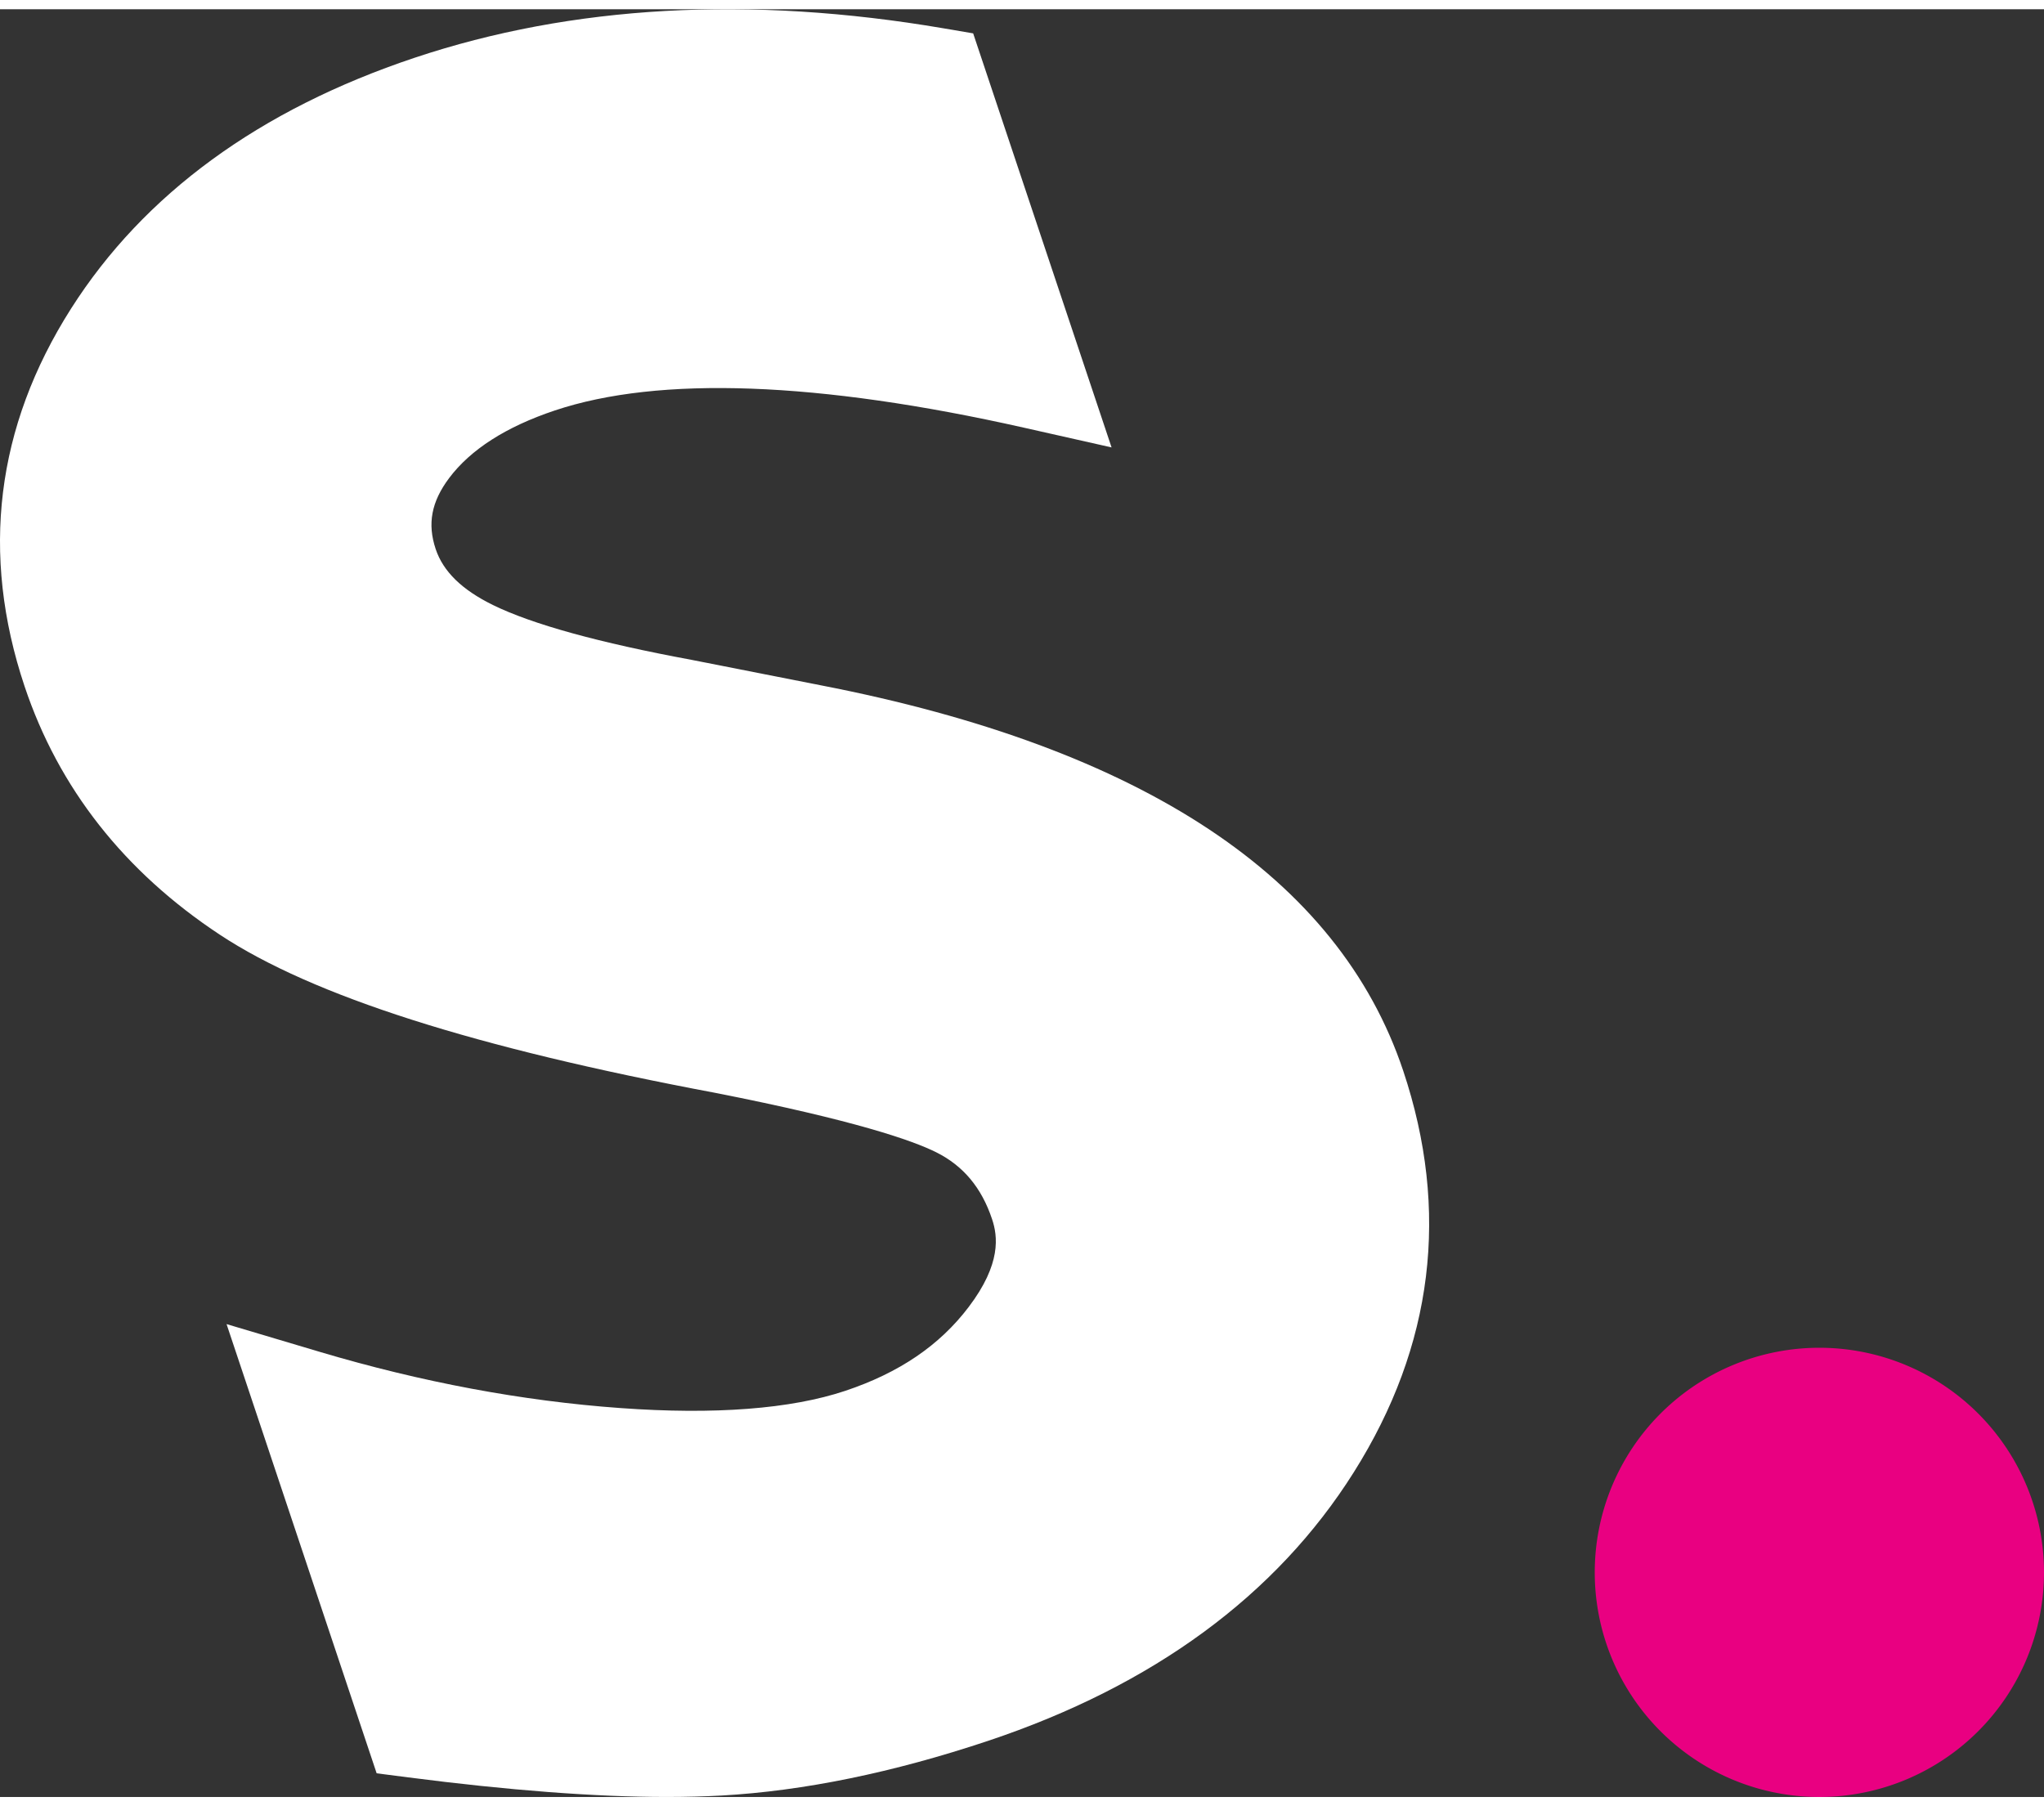 <svg xmlns="http://www.w3.org/2000/svg" width="86" height="76" viewBox="0 0 1048.55 917.13">
    <rect x="0" y="0" width="1048.55" height="917.13" fill="#333333" stroke="none"/>
    <path fill="#fff"
          class="cls-1"
          d="M719.84,544.59C686.69,445.41,586.2,378.88,421.21,346.85l-66.51-13.1c-47.41-8.78-81.65-18.23-101.79-28.1-15.94-7.81-25.56-17.2-29.41-28.72-4.34-13-2.21-24.24,6.89-36.41,11-14.66,29.22-26.33,54.18-34.68,53.48-17.9,135.24-14.91,240.71,8.82l44.94,10.12-71-212.41L483.9,9.76C384.62-7.16,293.35-2.06,212.67,24.89,133.11,51.48,73.81,94.8,36.41,153.64-2.09,214.22-10.11,279.38,12.6,347.32c17.46,52.23,51.18,95.11,100.19,127.46,47.64,31.45,130.9,58,254.3,81.15C438.49,570,468,580.27,480.28,586.39c13.88,6.94,23.24,18.15,28.63,34.27,2.93,8.72,4.85,22.91-12,45.11-14.92,19.69-35.63,33.74-63.31,43-27.94,9.32-67,12.33-115.36,8.83C268,714,216.15,704.28,164.09,688.79l-47.87-14.26,77,230.45,16.14,2.08c51.64,6.68,96.22,10.06,132.5,10.06q15,0,28.35-.74c41.95-2.34,87.95-11.77,136.69-28.06C591.62,860,654.75,813.64,694.5,750.51,735.33,685.71,743.85,616.43,719.84,544.59Z"
          transform="translate(0)"/>
    <path fill="#e90081"
          class="cls-2" d="M818.09,801.86a115.23,115.23,0,1,1,115.2,115.27A115.18,115.18,0,0,1,818.09,801.86Z"
          transform="translate(0)"/>
</svg>
